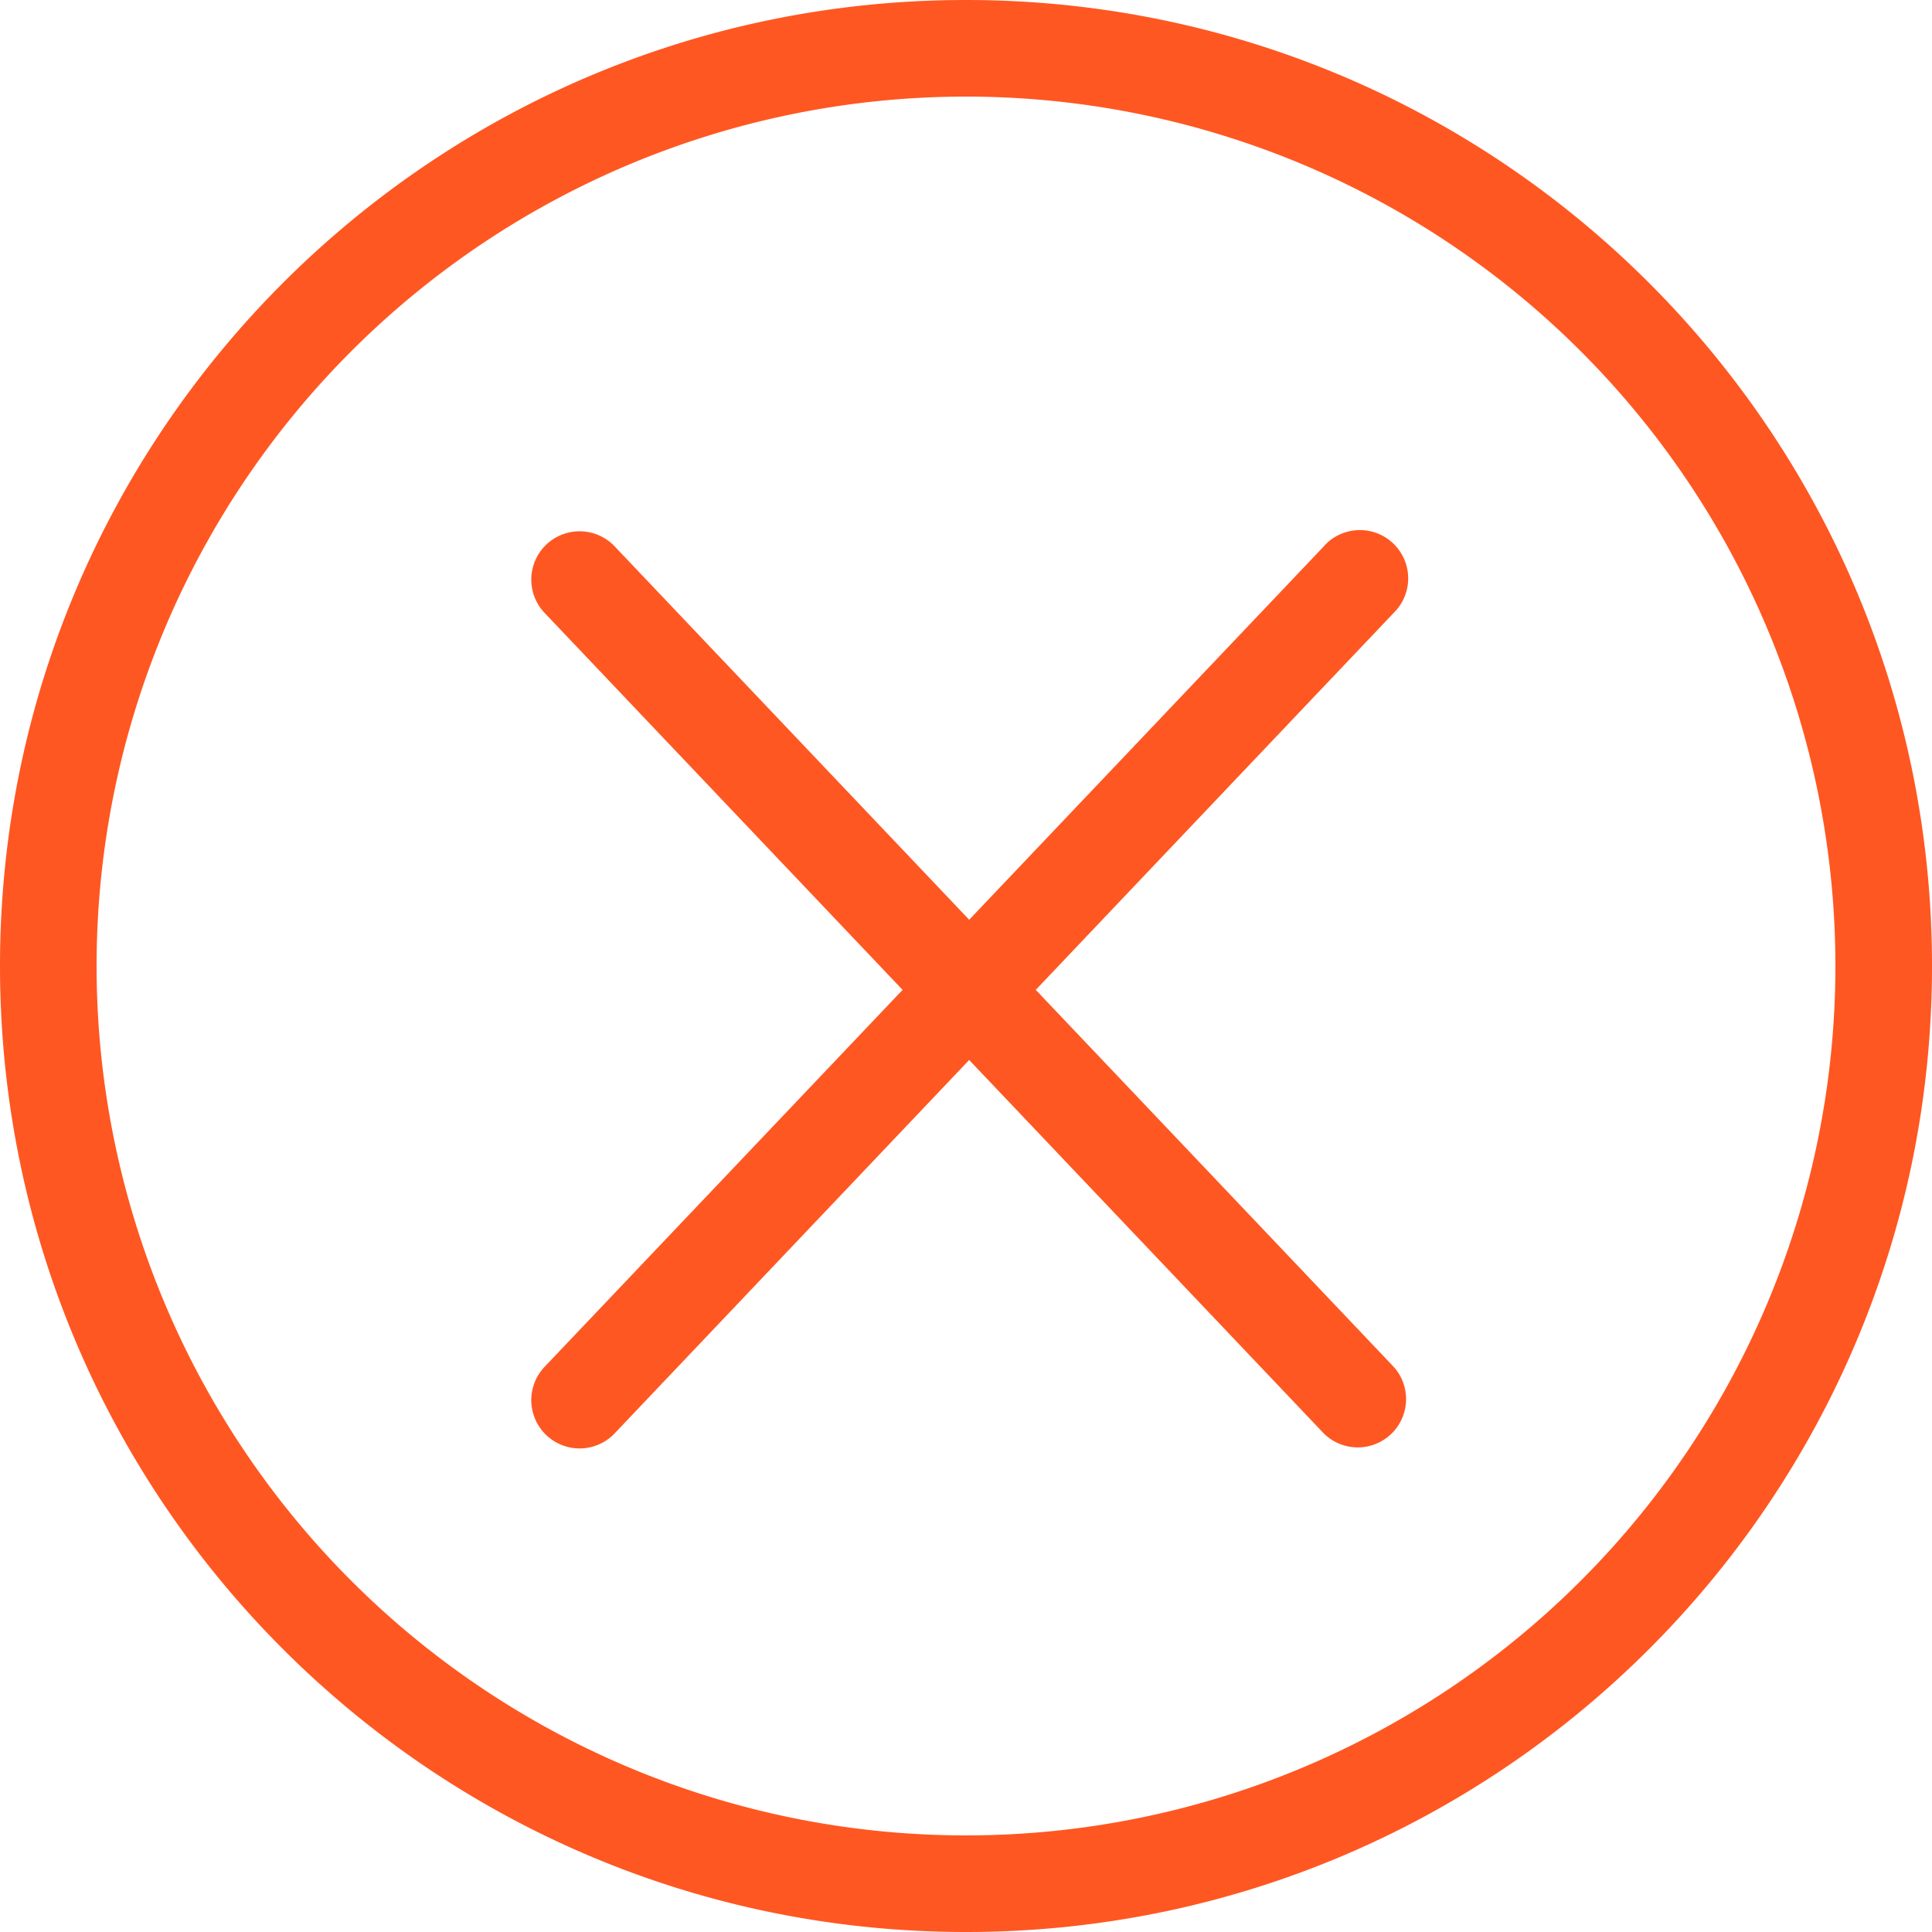 <?xml version="1.0" standalone="no"?><!DOCTYPE svg PUBLIC "-//W3C//DTD SVG 1.1//EN" "http://www.w3.org/Graphics/SVG/1.1/DTD/svg11.dtd"><svg t="1527790336474" class="icon" style="" viewBox="0 0 1024 1024" version="1.1" xmlns="http://www.w3.org/2000/svg" p-id="1618" xmlns:xlink="http://www.w3.org/1999/xlink" width="32" height="32"><defs><style type="text/css"></style></defs><path d="M512 972.8a460.8 460.8 0 1 0 0-921.6 460.8 460.8 0 0 0 0 921.6z m0 51.2C229.222 1024 0 794.778 0 512S229.222 0 512 0s512 229.222 512 512-229.222 512-512 512zM288.614 324.813l413.03 434.944a25.6 25.6 0 0 0 37.12-35.226L325.786 289.587a25.6 25.6 0 1 0-37.171 35.226z m413.03-35.226L288.614 724.48a25.6 25.6 0 0 0 37.171 35.226l412.979-434.944a25.6 25.6 0 1 0-37.12-35.226z" p-id="1619" fill="#ff5722"></path></svg>